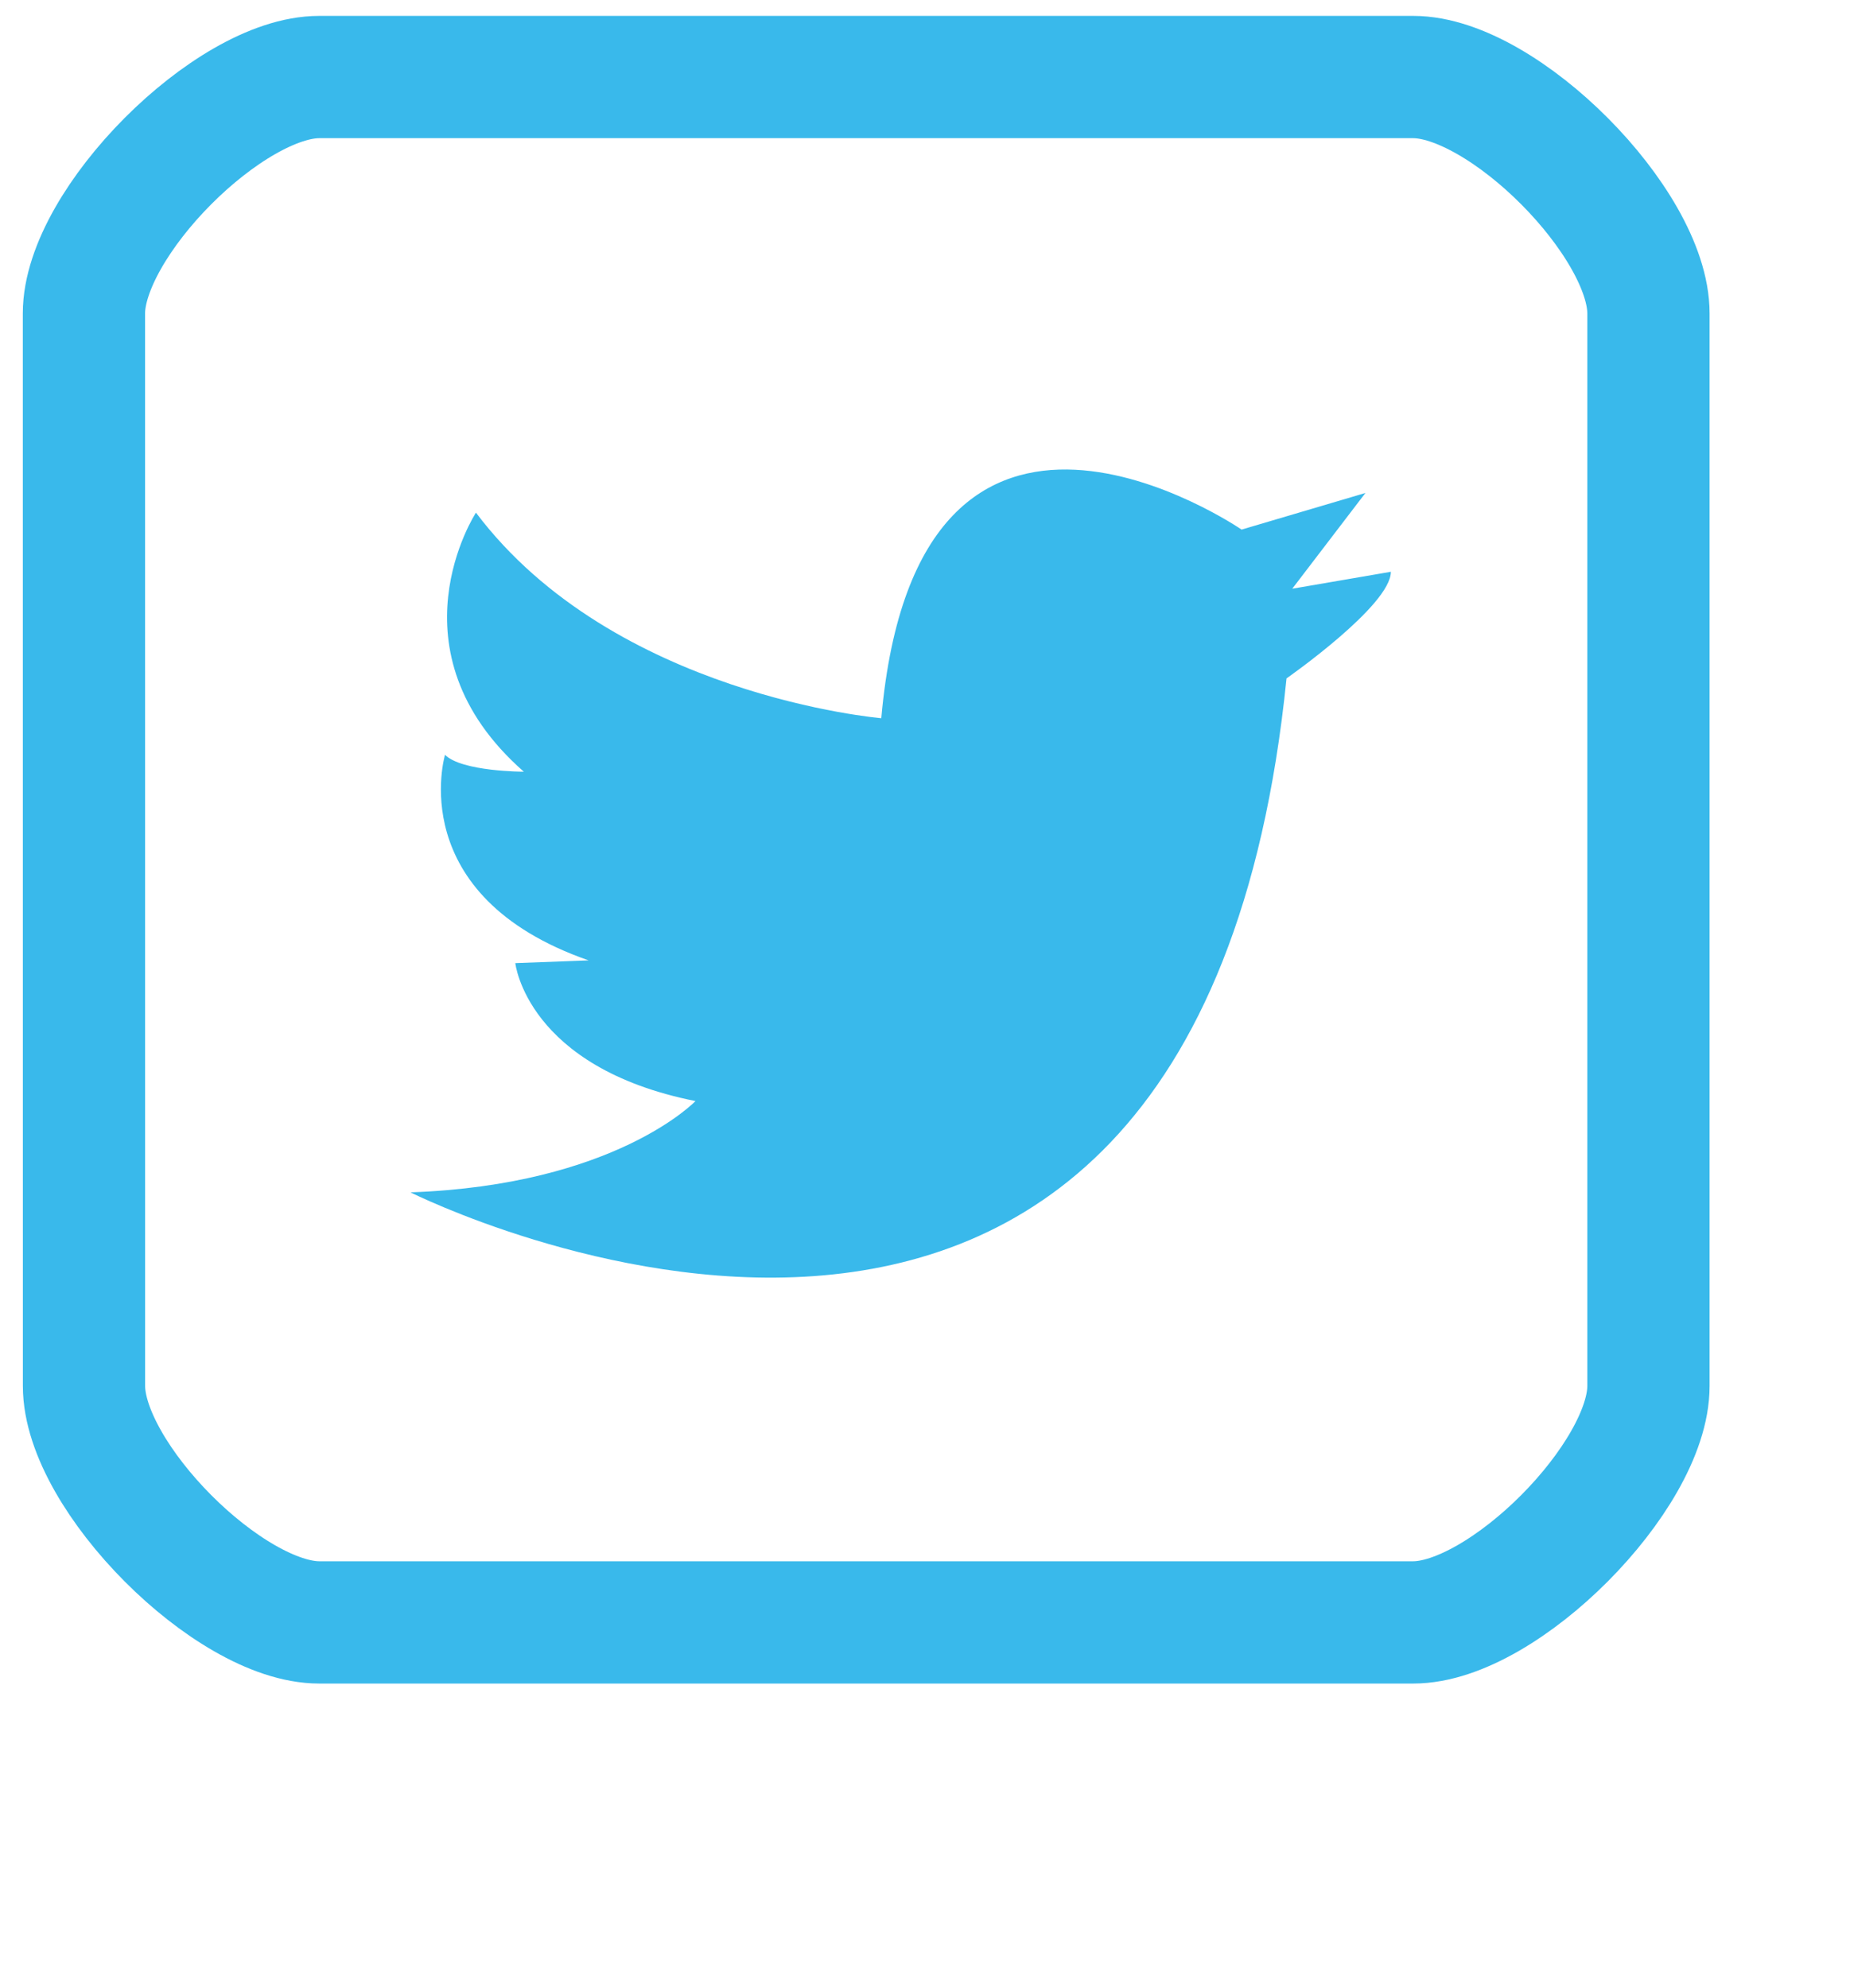 <?xml version="1.0" encoding="utf-8"?>
<!-- Generator: Adobe Illustrator 17.0.2, SVG Export Plug-In . SVG Version: 6.00 Build 0)  -->
<!DOCTYPE svg PUBLIC "-//W3C//DTD SVG 1.1//EN" "http://www.w3.org/Graphics/SVG/1.1/DTD/svg11.dtd">
<svg version="1.1" id="Layer_1" xmlns="http://www.w3.org/2000/svg" xmlns:xlink="http://www.w3.org/1999/xlink" x="0px" y="0px"
	 width="30.264px" height="32.518px" viewBox="0 0 30.264 32.518" enable-background="new 0 0 30.264 32.518" xml:space="preserve">
<g>
	<g>
		
			<linearGradient id="SVGID_1_" gradientUnits="userSpaceOnUse" x1="-93.913" y1="-48.072" x2="-93.747" y2="-20.688" gradientTransform="matrix(1 0 0 -1 108 -20.482)">
			<stop  offset="0.55" style="stop-color:#39B9EB"/>
			<stop  offset="0.563" style="stop-color:#39B9EB"/>
		</linearGradient>
		<path fill="none" stroke="url(#SVGID_1_)" stroke-width="2" stroke-miterlimit="10" d="M1.374,22.668
			c0,1.484,2.375,3.868,3.849,3.868h17.895c1.473,0,3.849-2.384,3.849-3.868V5.128c0-1.484-2.375-3.868-3.849-3.868H5.222
			c-1.473,0-3.849,2.384-3.849,3.868L1.374,22.668L1.374,22.668z"/>
	</g>
</g>
<g>
	<g>
		<path fill="#39B9EB" d="M6.715,19.502c0,0,12.829,6.455,14.331-8.406c0,0,1.707-1.191,1.707-1.744L21.14,9.629l1.197-1.566
			l-2.026,0.599c0,0-5.296-3.638-5.894,3.085c0,0-4.375-0.368-6.631-3.362c0,0-1.474,2.256,0.783,4.237c0,0-1.013,0-1.289-0.276
			c0,0-0.691,2.303,2.349,3.362L8.43,15.753c0,0,0.184,1.704,2.947,2.256C11.377,18.01,10.065,19.383,6.715,19.502z"/>
	</g>
</g>
</svg>
